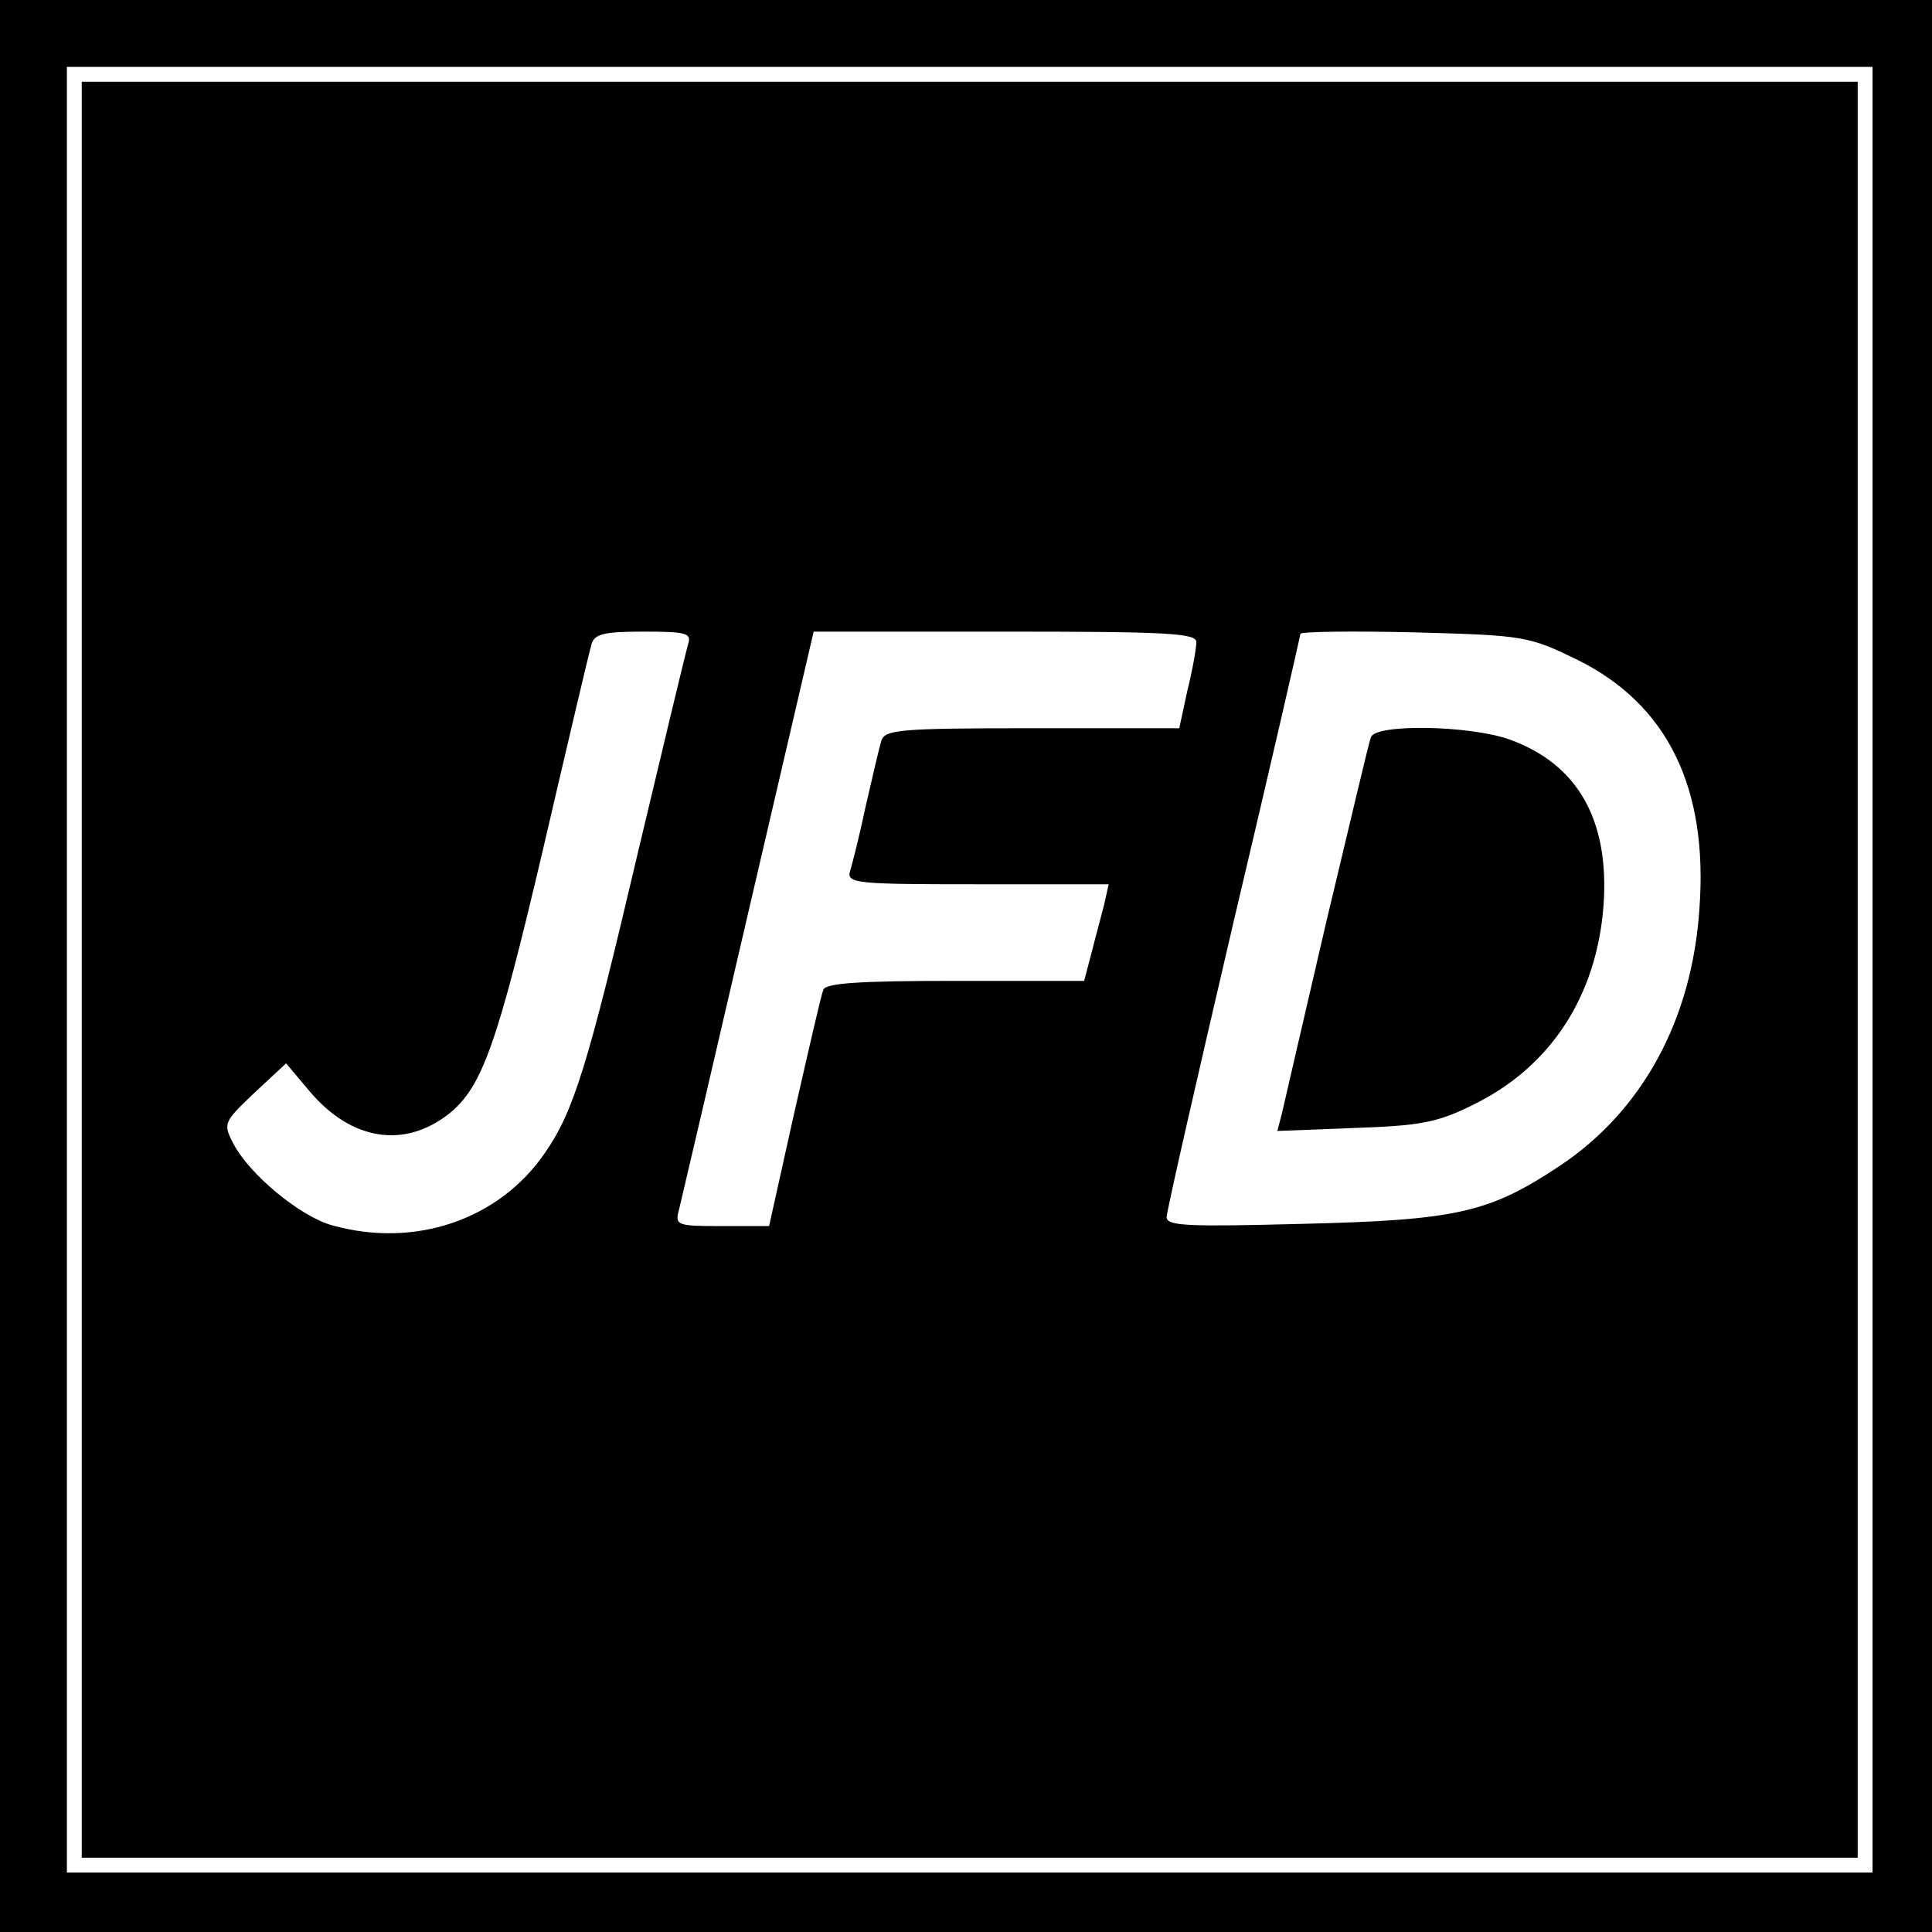<?xml version="1.0" standalone="no"?>
<!DOCTYPE svg PUBLIC "-//W3C//DTD SVG 20010904//EN"
 "http://www.w3.org/TR/2001/REC-SVG-20010904/DTD/svg10.dtd">
<svg version="1.0" xmlns="http://www.w3.org/2000/svg"
 width="260pt" height="260pt" viewBox="0 0 260 260"
 preserveAspectRatio="xMidYMid meet">
<g transform="translate(0,260) scale(0.1,-0.1)"
fill="#000000" stroke="none">
<path d="M0 1300 l0 -1300 1300 0 1300 0 0 1300 0 1300 -1300 0 -1300 0 0
-1300z m2520 -5 l0 -1215 -1215 0 -1215 0 0 1215 0 1215 1215 0 1215 0 0
-1215z"/>
<path d="M110 1295 l0 -1195 1195 0 1195 0 0 1195 0 1195 -1195 0 -1195 0 0
-1195z m816 438 c-3 -10 -33 -135 -67 -278 -68 -290 -87 -351 -126 -407 -62
-90 -175 -128 -286 -97 -43 12 -111 68 -133 110 -14 27 -13 29 28 68 l43 40
32 -38 c56 -66 127 -77 187 -30 45 36 65 93 127 357 33 142 62 265 65 275 4
14 17 17 70 17 58 0 65 -2 60 -17z m684 3 c0 -8 -5 -37 -12 -65 l-11 -51 -198
0 c-180 0 -198 -2 -203 -17 -3 -10 -12 -49 -21 -88 -8 -38 -18 -78 -21 -87 -5
-17 8 -18 171 -18 l177 0 -6 -27 c-4 -16 -12 -45 -17 -65 l-10 -38 -173 0
c-130 0 -175 -3 -178 -12 -3 -7 -20 -82 -39 -165 l-34 -153 -64 0 c-61 0 -63
1 -57 23 3 12 45 192 93 399 l88 378 258 0 c216 0 257 -2 257 -14z m513 -24
c121 -60 176 -172 164 -335 -10 -150 -77 -272 -188 -346 -95 -63 -138 -73
-346 -78 -154 -4 -183 -3 -183 9 0 8 41 187 90 397 50 211 90 386 90 388 0 3
69 4 153 2 149 -4 154 -5 220 -37z"/>
<path d="M1845 1608 c-3 -7 -29 -119 -60 -248 -30 -129 -57 -246 -60 -259 l-6
-23 103 4 c88 3 112 7 160 31 105 51 167 147 176 269 8 115 -35 190 -127 223
-54 19 -180 21 -186 3z"/>
</g>
</svg>
